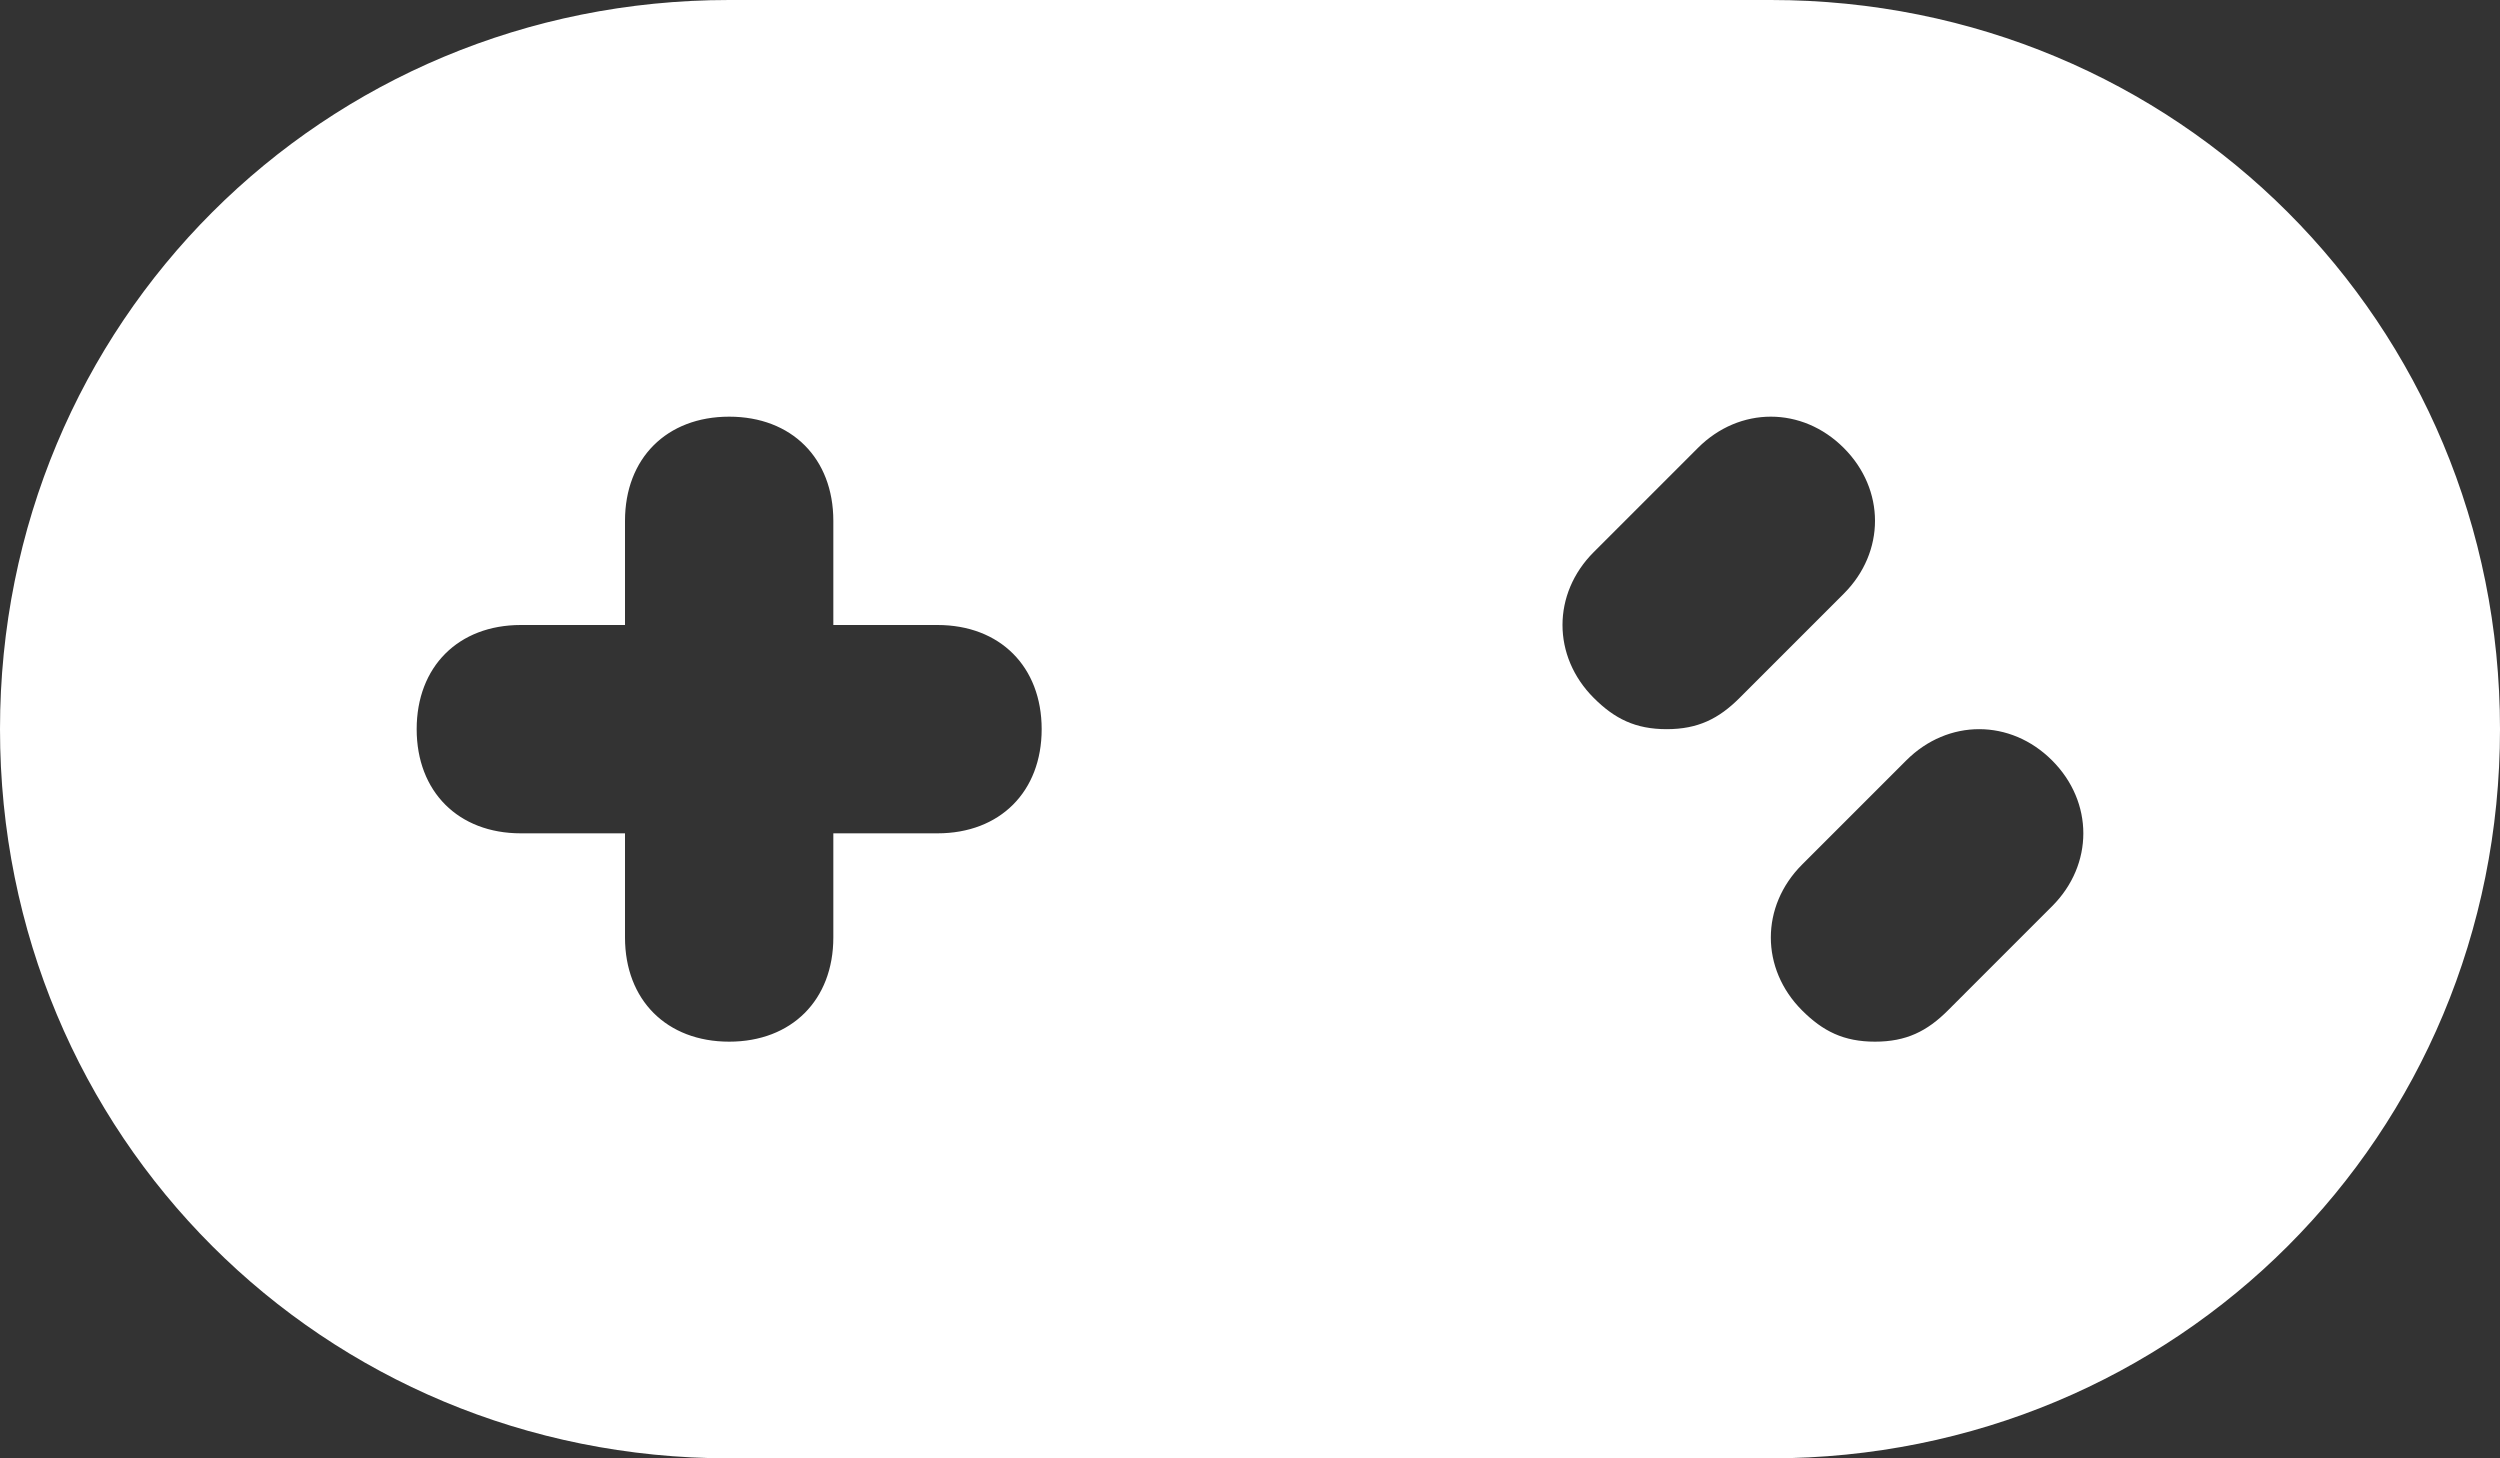 <?xml version="1.0" encoding="UTF-8" standalone="no"?>
<svg width="24px" height="14px" viewBox="0 0 24 14" version="1.1" xmlns="http://www.w3.org/2000/svg" xmlns:xlink="http://www.w3.org/1999/xlink">
    <rect x="0" y="0" width="24" height="14" fill="#333333" stroke="none"/>
    <!-- Generator: Sketch 3.6.1 (26313) - http://www.bohemiancoding.com/sketch -->
    <title>Shape</title>
    <desc>Created with Sketch.</desc>
    <defs></defs>
    <g id="Page-1" stroke="none" stroke-width="1" fill="none" fill-rule="evenodd">
        <g id="Home-1170px" transform="translate(-566, -608)" fill="#FFFFFF">
            <g id="Catégories" transform="translate(0, 580)">
                <g id="Insolite-Copy" transform="translate(436, 0)">
                    <g id="Group" transform="translate(130, 21)">
                        <path d="M17,7 L7,7 C3.1,7 0,10.1 0,14 C0,17.9 3.1,21 7,21 L17,21 C20.9,21 24,17.9 24,14 C24,10.1 20.9,7 17,7 L17,7 Z M9,15 L8,15 L8,16 C8,16.6 7.6,17 7,17 C6.4,17 6,16.6 6,16 L6,15 L5,15 C4.4,15 4,14.6 4,14 C4,13.4 4.4,13 5,13 L6,13 L6,12 C6,11.4 6.4,11 7,11 C7.6,11 8,11.4 8,12 L8,13 L9,13 C9.6,13 10,13.4 10,14 C10,14.6 9.6,15 9,15 L9,15 Z M16.7,13.7 C16.5,13.9 16.3,14 16,14 C15.7,14 15.5,13.9 15.3,13.7 C14.9,13.3 14.9,12.7 15.3,12.3 L16.3,11.3 C16.7,10.9 17.3,10.9 17.7,11.3 C18.1,11.7 18.1,12.3 17.7,12.7 L16.7,13.7 L16.7,13.7 Z M19.7,15.7 L18.7,16.7 C18.5,16.9 18.3,17 18,17 C17.7,17 17.5,16.9 17.3,16.7 C16.9,16.3 16.9,15.7 17.3,15.3 L18.3,14.3 C18.7,13.9 19.3,13.9 19.7,14.3 C20.1,14.7 20.1,15.3 19.7,15.7 L19.7,15.7 Z" id="Shape"></path>
                    </g>
                </g>
            </g>
        </g>
    </g>
</svg>